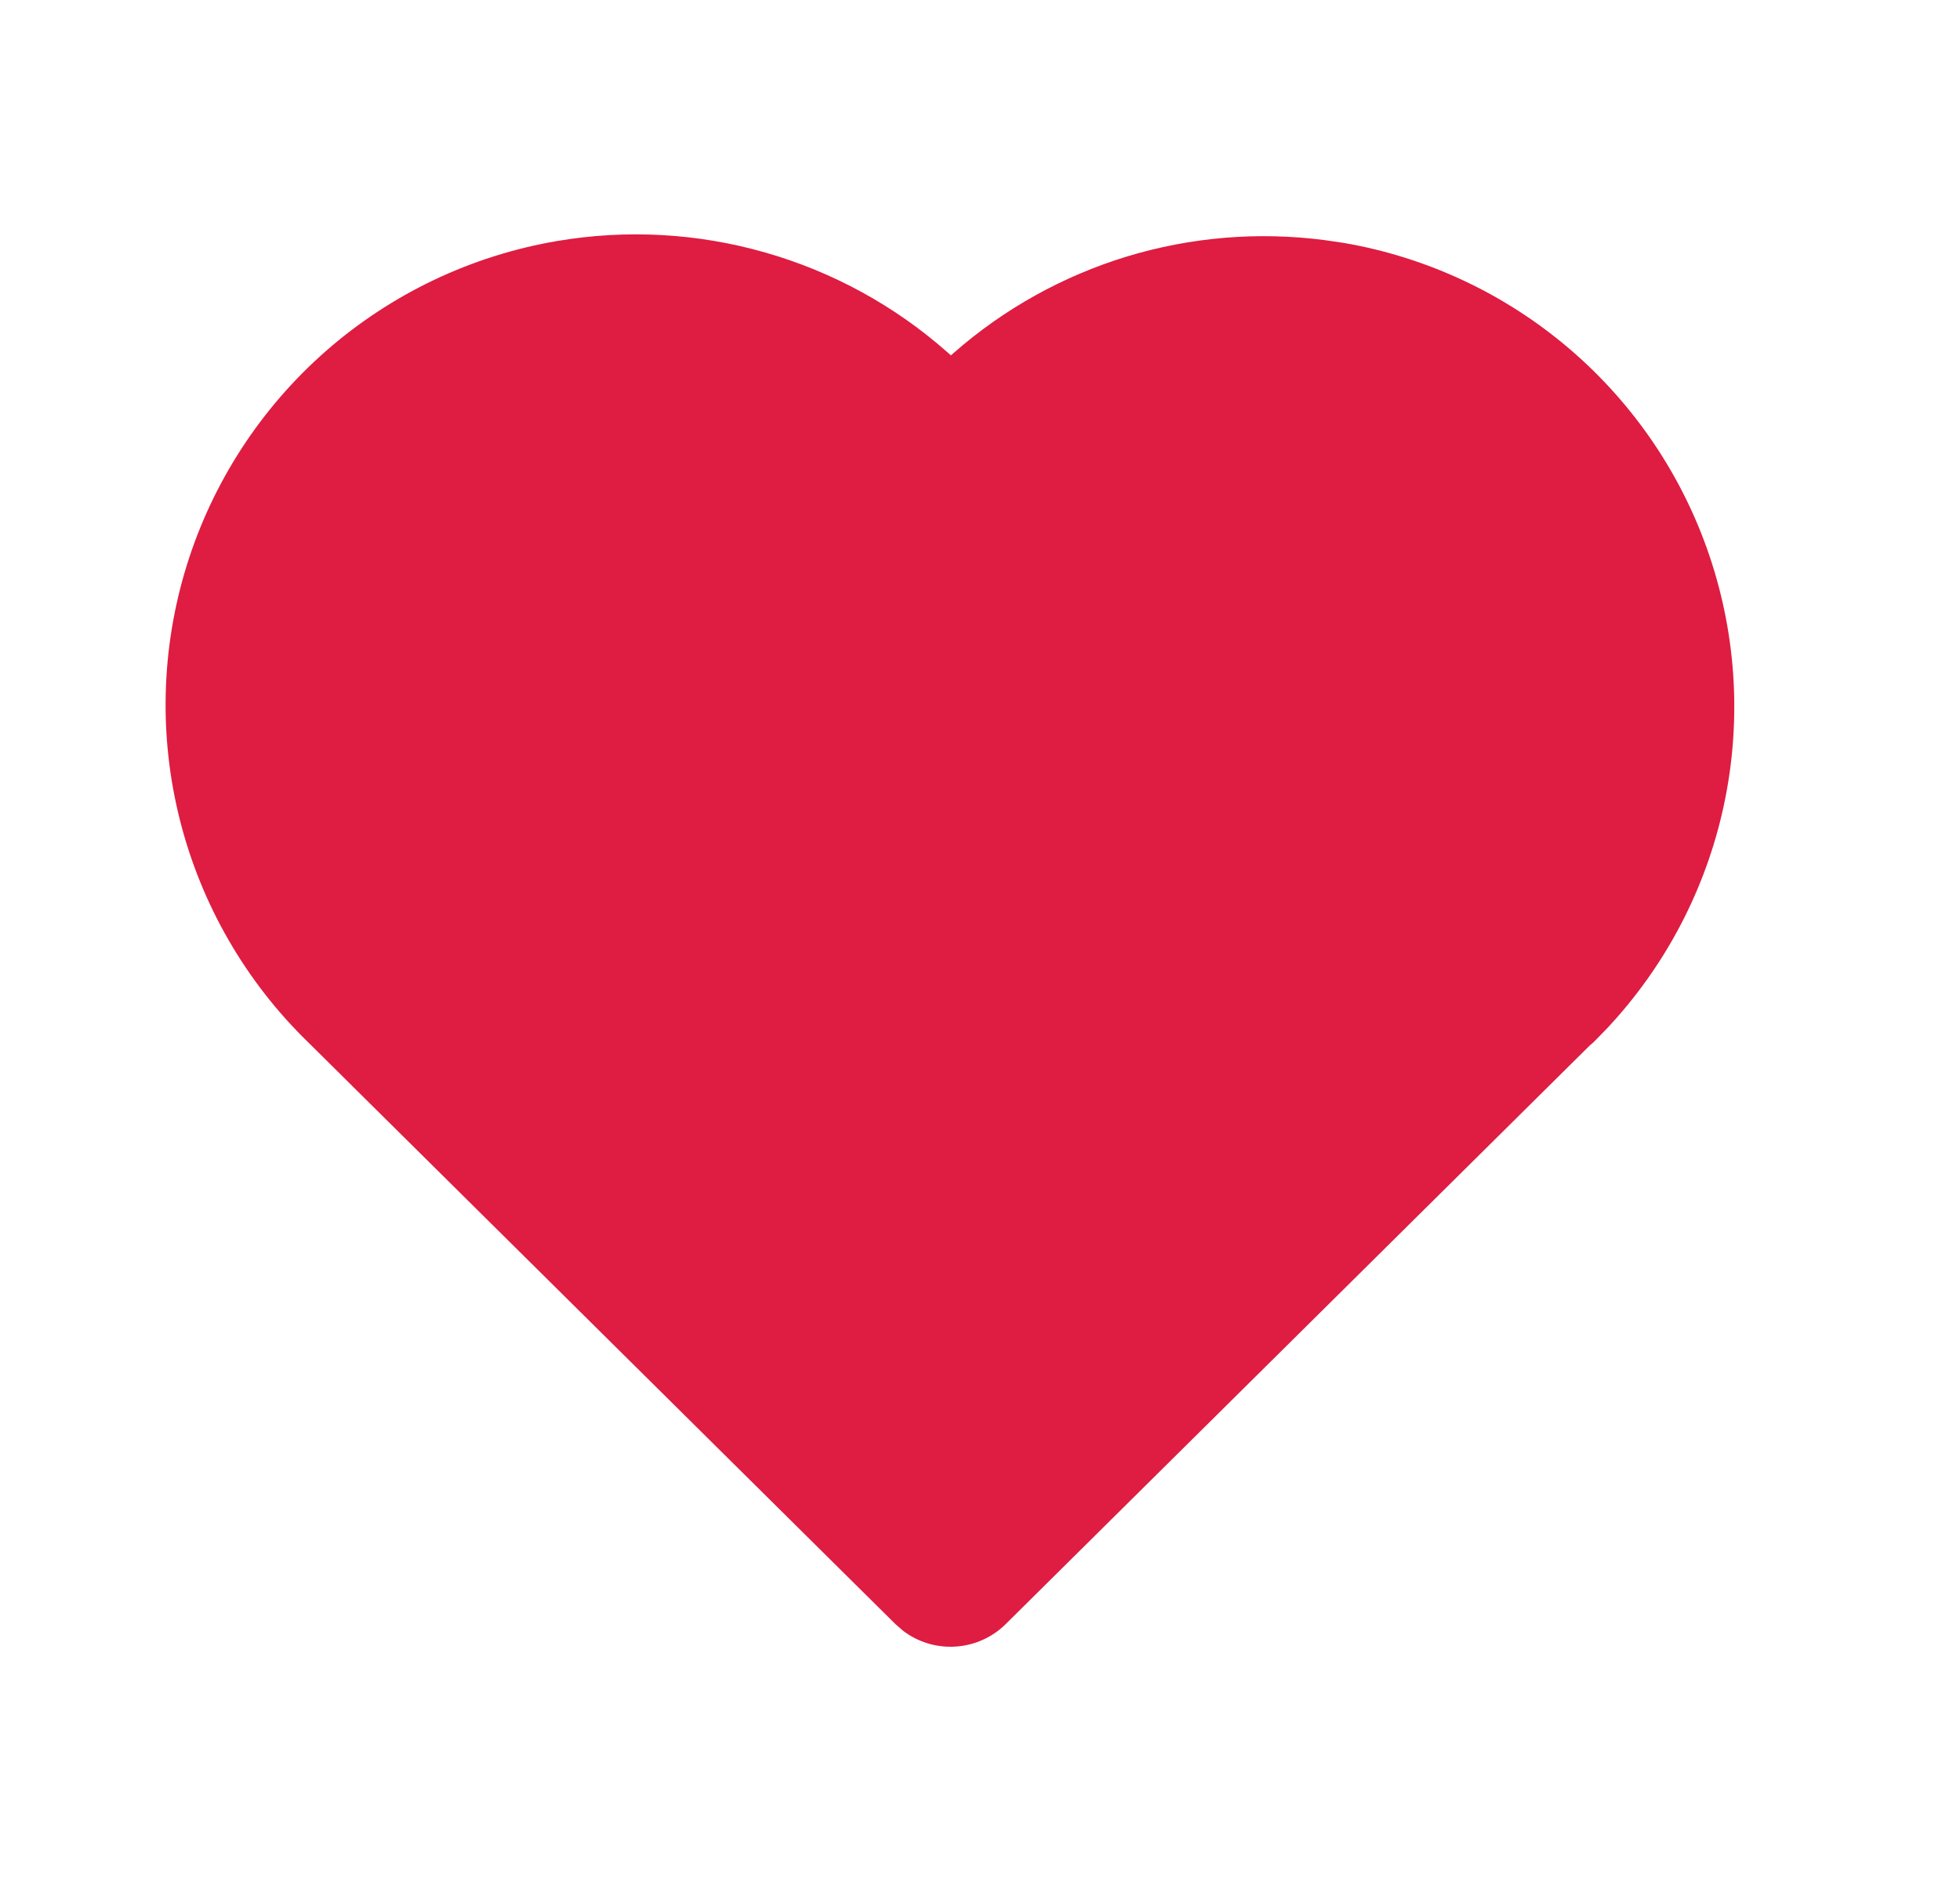 <svg width="25" height="24" viewBox="0 0 25 24" fill="none" xmlns="http://www.w3.org/2000/svg">
<path d="M7.104 3.074C7.989 2.923 8.897 2.973 9.76 3.22C10.623 3.466 11.42 3.903 12.092 4.499L12.129 4.532L12.163 4.502C12.804 3.939 13.558 3.52 14.374 3.271C15.19 3.023 16.05 2.952 16.896 3.062L17.142 3.098C18.208 3.282 19.205 3.751 20.026 4.455C20.848 5.16 21.464 6.073 21.808 7.099C22.153 8.125 22.214 9.224 21.985 10.282C21.756 11.339 21.245 12.315 20.506 13.106L20.326 13.291L20.278 13.332L12.828 20.711C12.656 20.881 12.428 20.983 12.187 20.998C11.945 21.013 11.707 20.941 11.515 20.793L11.421 20.711L3.928 13.289C3.134 12.517 2.57 11.54 2.297 10.466C2.024 9.393 2.054 8.265 2.383 7.207C2.712 6.15 3.327 5.204 4.16 4.474C4.993 3.745 6.012 3.26 7.104 3.074Z" fill="#DF1C41"/>
</svg>

